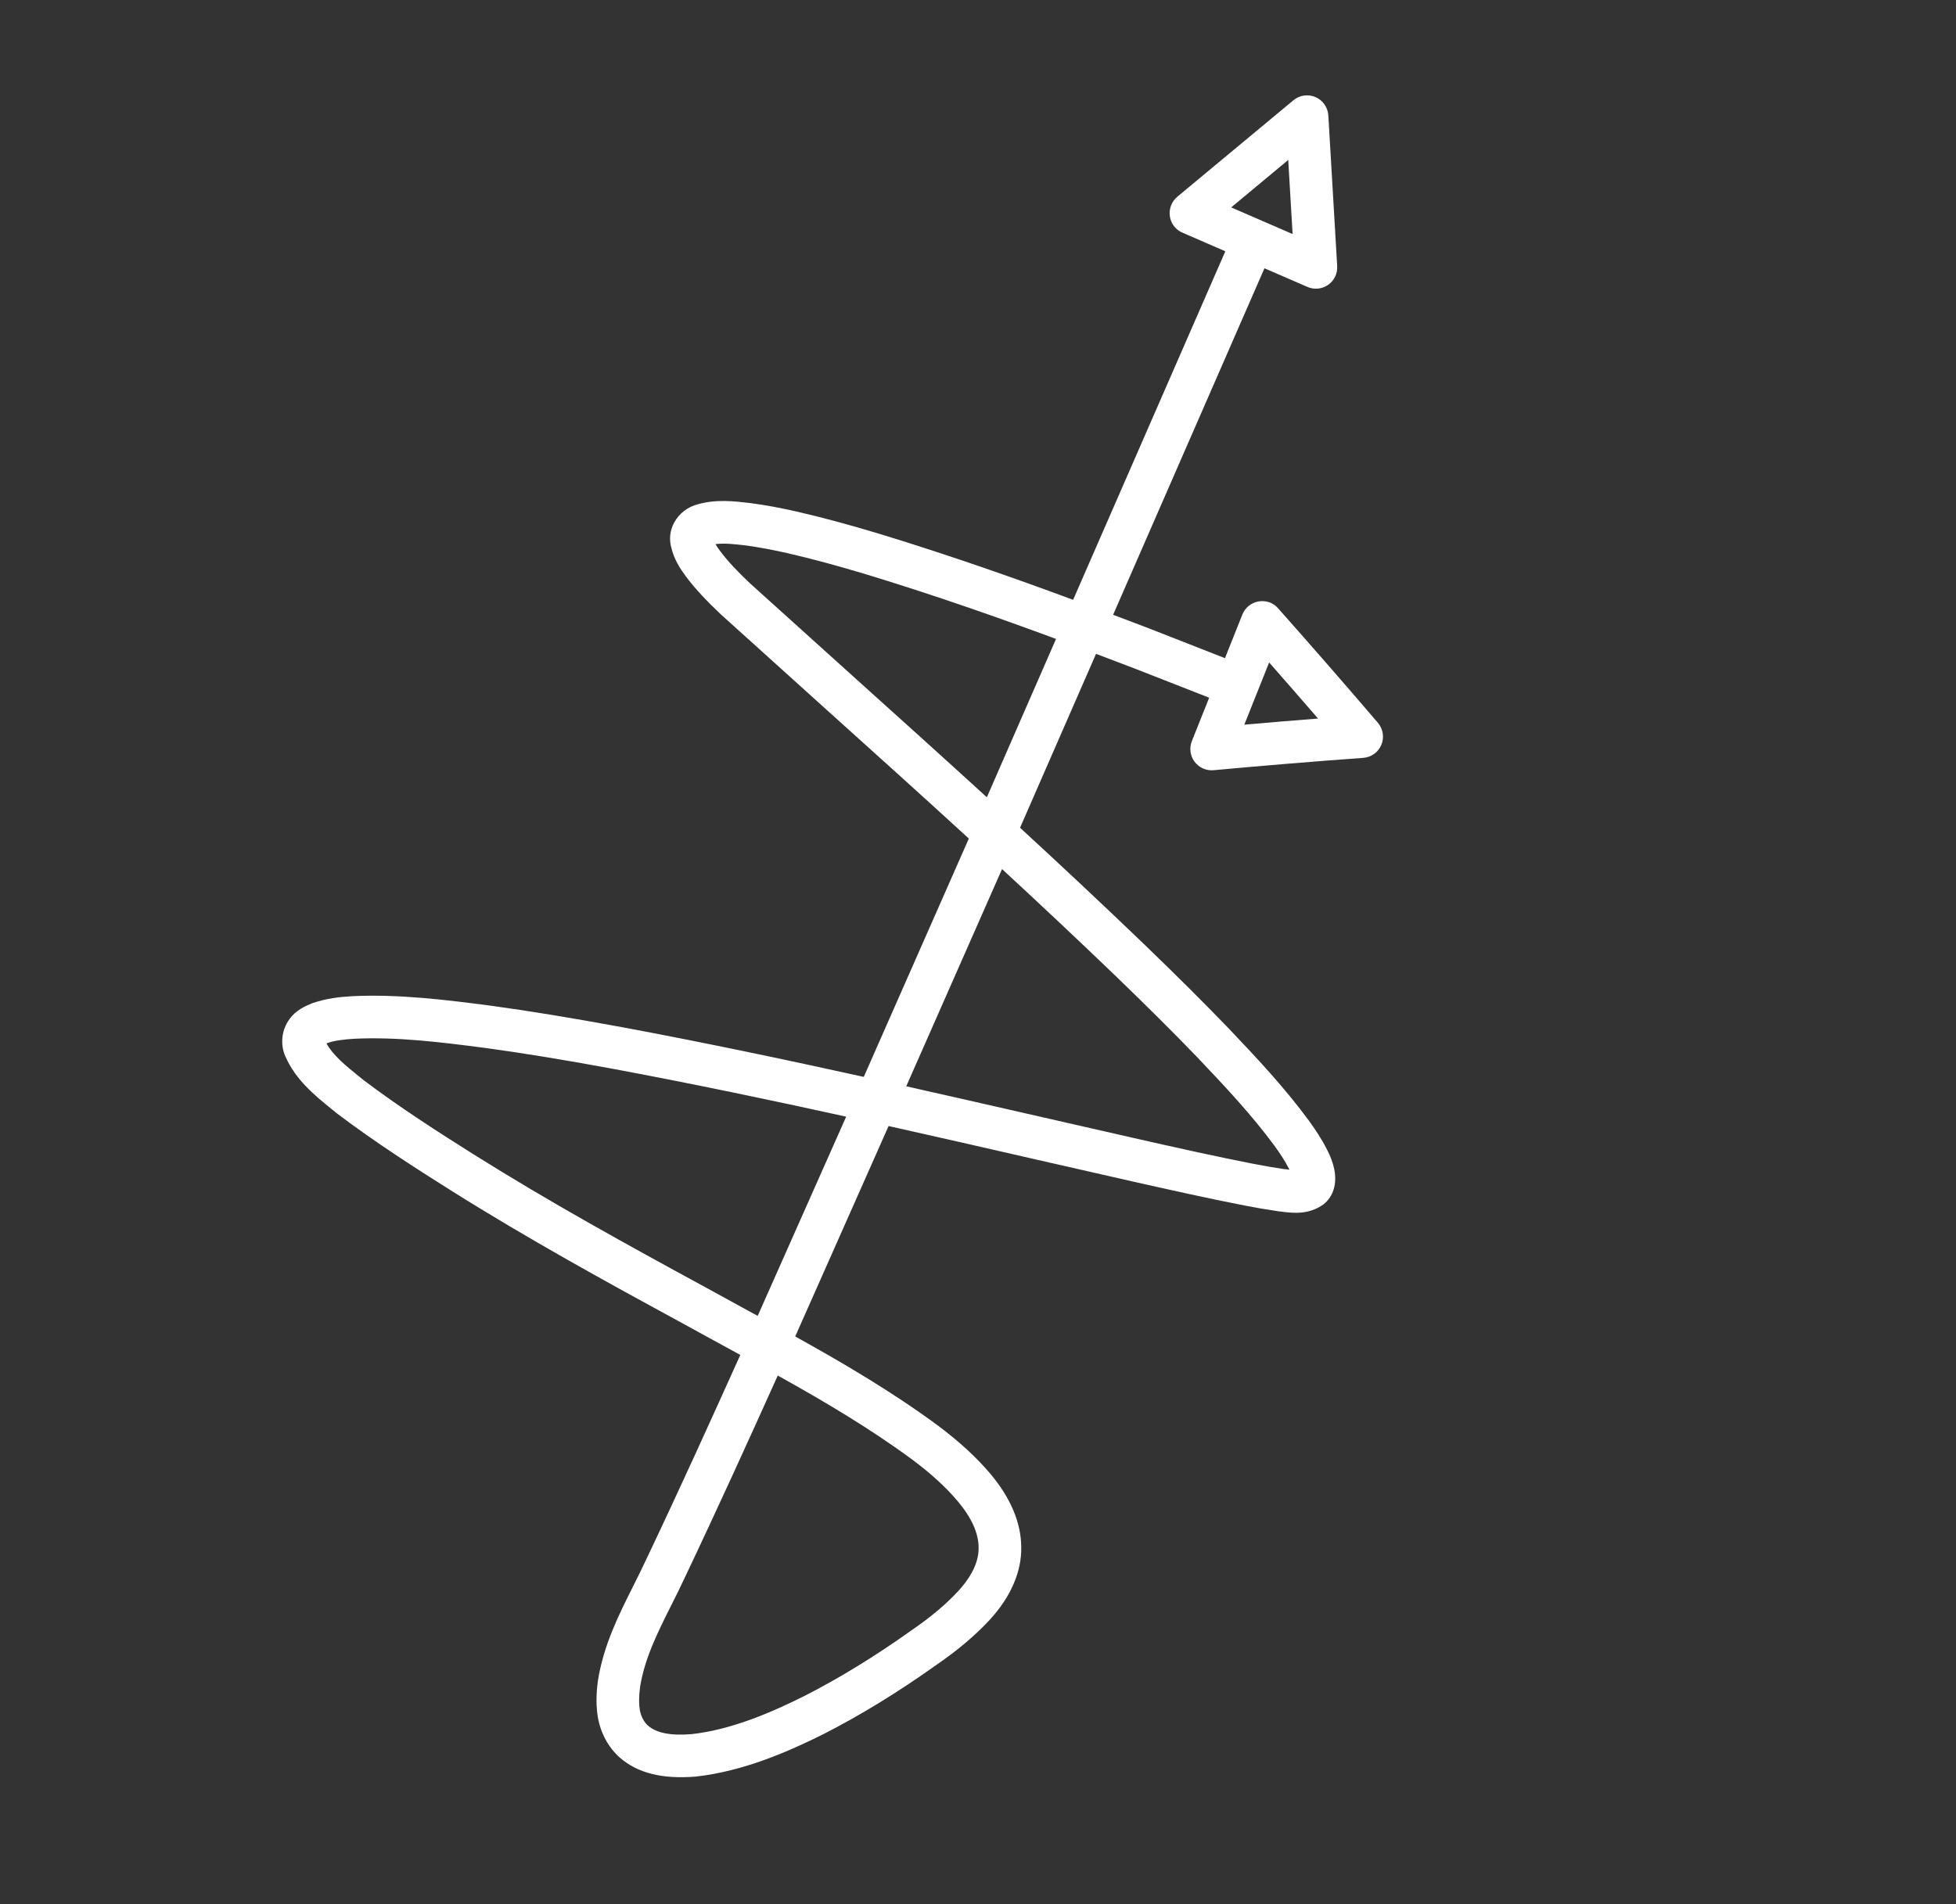 <svg width="38" height="37" viewBox="0 0 38 37" fill="none" xmlns="http://www.w3.org/2000/svg">
<rect x="0" y="0" width="38" height="37" fill="#333333" stroke="none"/>
<path d="M15.476 9.94C15.152 9.866 14.863 9.813 14.582 9.776C14.269 9.739 13.914 9.697 13.56 9.798C13.365 9.846 13.197 9.974 13.101 10.148C13.015 10.303 12.995 10.478 13.043 10.645C13.095 10.866 13.209 11.043 13.316 11.188C13.518 11.462 13.76 11.705 14 11.934L16.11 13.838C16.999 14.638 17.903 15.452 18.822 16.294L16.781 20.925C15.24 20.585 13.676 20.256 12.094 19.961C11.096 19.777 10.277 19.643 9.515 19.539C8.695 19.433 7.765 19.313 6.84 19.357C6.599 19.372 6.341 19.398 6.062 19.495C5.936 19.548 5.745 19.627 5.622 19.806C5.47 20.012 5.44 20.297 5.545 20.529C5.744 20.983 6.113 21.283 6.439 21.548L6.555 21.642C7.294 22.2 8.078 22.702 8.756 23.129C10.253 24.07 11.77 24.904 13.319 25.746C13.599 25.901 13.881 26.054 14.162 26.207C14.235 26.247 14.309 26.288 14.382 26.328C13.839 27.534 13.212 28.92 12.541 30.33C12.466 30.491 12.386 30.651 12.306 30.811C12.02 31.38 11.725 31.968 11.616 32.658C11.579 32.931 11.579 33.17 11.62 33.4C11.674 33.663 11.79 33.893 11.959 34.072C11.984 34.1 12.012 34.126 12.04 34.151C12.385 34.453 12.864 34.574 13.518 34.521C14.458 34.416 15.335 34.026 15.997 33.696C16.713 33.331 17.451 32.879 18.186 32.355C18.605 32.067 18.944 31.78 19.223 31.48C19.636 31.033 19.85 30.539 19.84 30.058C19.836 29.587 19.636 29.111 19.245 28.643C18.978 28.326 18.646 28.019 18.229 27.706C17.35 27.056 16.399 26.496 15.449 25.969L17.263 21.88C18.213 22.092 19.153 22.307 20.082 22.52L21.989 22.954C22.715 23.117 23.465 23.286 24.202 23.429C24.406 23.468 24.61 23.504 24.832 23.536L24.914 23.546C25.116 23.571 25.421 23.609 25.711 23.403C25.903 23.251 25.98 23.002 25.92 22.714C25.895 22.593 25.848 22.468 25.78 22.337C25.672 22.122 25.543 21.935 25.429 21.776C24.959 21.138 24.438 20.58 23.858 19.971C23.389 19.485 22.872 18.969 22.229 18.349C21.412 17.564 20.609 16.813 19.817 16.084L21.293 12.705C21.548 12.802 21.794 12.896 22.03 12.985L23.491 13.557L23.155 14.4C23.102 14.534 23.122 14.686 23.207 14.801C23.217 14.814 23.227 14.826 23.238 14.837C23.325 14.93 23.45 14.977 23.577 14.966C24.561 14.875 25.539 14.795 26.484 14.726C26.64 14.715 26.776 14.617 26.836 14.473C26.896 14.329 26.87 14.164 26.769 14.045C26.148 13.318 25.495 12.569 24.83 11.82C24.735 11.708 24.591 11.662 24.449 11.687C24.308 11.711 24.189 11.808 24.136 11.941L23.798 12.789L22.329 12.213C22.103 12.127 21.868 12.037 21.625 11.946L24.565 5.213L25.4 5.575C25.532 5.633 25.684 5.617 25.802 5.535C25.92 5.453 25.987 5.315 25.978 5.171L25.806 2.242C25.796 2.086 25.7 1.949 25.557 1.887C25.414 1.825 25.248 1.848 25.128 1.948L22.872 3.823C22.762 3.915 22.707 4.058 22.727 4.2C22.739 4.286 22.778 4.364 22.835 4.425C22.873 4.466 22.92 4.499 22.972 4.521L23.805 4.883L20.848 11.655C19.746 11.247 18.491 10.803 17.095 10.376C16.488 10.193 15.974 10.054 15.476 9.94ZM17.734 28.37C18.099 28.643 18.385 28.906 18.61 29.175C18.875 29.491 19.01 29.79 19.012 30.069C19.019 30.409 18.8 30.718 18.615 30.917C18.379 31.173 18.085 31.42 17.711 31.677C17.004 32.181 16.301 32.612 15.625 32.956C15.027 33.254 14.237 33.607 13.438 33.696C13.031 33.73 12.753 33.675 12.587 33.529C12.513 33.464 12.457 33.358 12.433 33.244C12.41 33.111 12.411 32.956 12.435 32.779C12.523 32.224 12.777 31.718 13.046 31.182C13.13 31.015 13.214 30.848 13.29 30.683C13.951 29.293 14.571 27.925 15.11 26.728C16.014 27.231 16.915 27.764 17.734 28.37ZM14.72 25.569C14.666 25.539 14.612 25.51 14.558 25.481C14.278 25.328 13.999 25.176 13.717 25.02C12.177 24.183 10.673 23.355 9.197 22.428C8.534 22.011 7.768 21.52 7.067 20.991L6.961 20.905C6.712 20.703 6.475 20.511 6.342 20.275C6.349 20.272 6.355 20.27 6.359 20.268C6.509 20.216 6.68 20.197 6.886 20.184C7.731 20.144 8.584 20.254 9.406 20.36C10.152 20.461 10.959 20.593 11.943 20.775C13.457 21.058 14.958 21.372 16.439 21.698L14.72 25.569ZM21.654 18.945C22.289 19.558 22.8 20.066 23.26 20.544C23.82 21.133 24.32 21.668 24.76 22.264C24.853 22.393 24.959 22.547 25.043 22.713C25.046 22.718 25.048 22.723 25.051 22.728C25.039 22.727 25.028 22.726 25.017 22.724L24.932 22.715C24.741 22.687 24.549 22.652 24.359 22.616C23.635 22.475 22.89 22.308 22.171 22.146L20.267 21.712C19.389 21.512 18.502 21.309 17.606 21.108L19.467 16.887C20.186 17.551 20.915 18.235 21.654 18.945ZM25.606 13.962C25.134 13.999 24.655 14.039 24.174 14.081L24.415 13.476C24.415 13.476 24.415 13.475 24.416 13.475C24.416 13.475 24.416 13.475 24.416 13.474L24.656 12.872C24.977 13.238 25.295 13.602 25.606 13.962ZM23.919 4.03L25.027 3.108L25.112 4.548L23.919 4.03ZM20.516 12.415L19.172 15.492C18.323 14.716 17.487 13.964 16.664 13.223L14.563 11.328C14.327 11.102 14.138 10.908 13.983 10.697C13.956 10.66 13.925 10.617 13.9 10.573C14.078 10.55 14.277 10.574 14.483 10.598C14.729 10.631 14.993 10.68 15.292 10.747C15.77 10.857 16.267 10.991 16.854 11.168C18.211 11.583 19.437 12.016 20.516 12.415Z" fill="white"/>
</svg>
